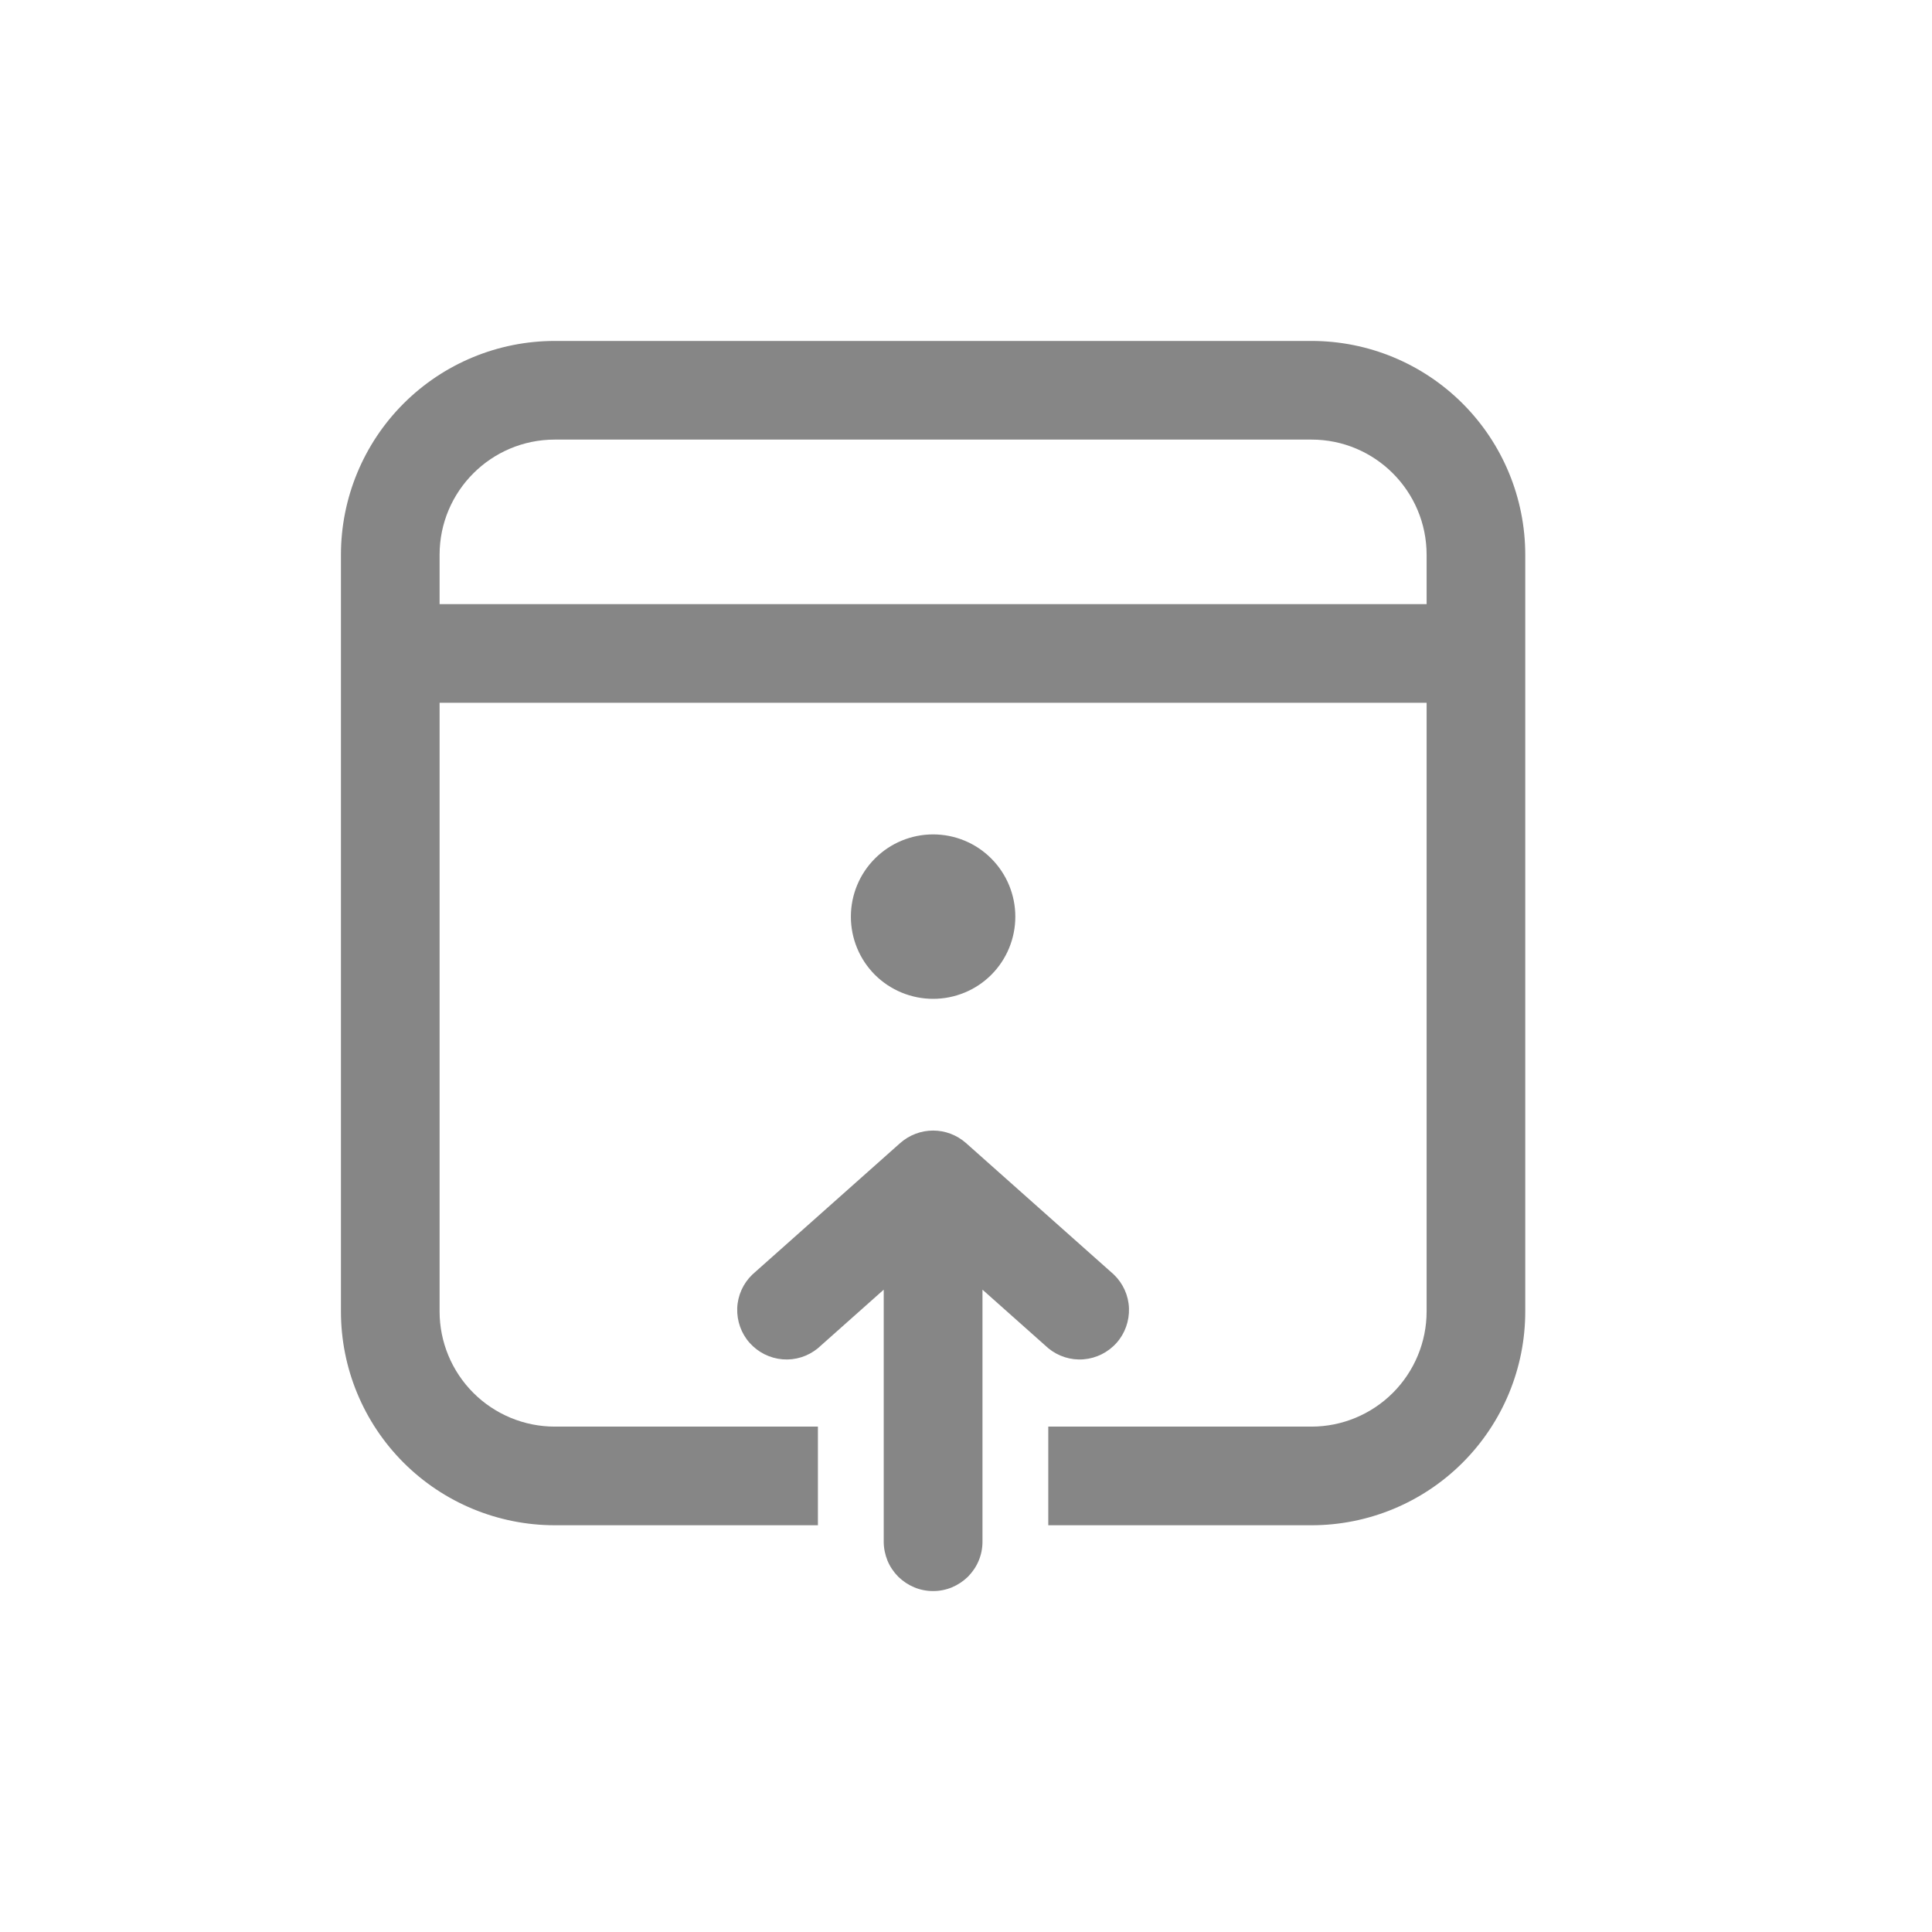 <svg width="17" height="17" viewBox="0 0 17 17" fill="none" xmlns="http://www.w3.org/2000/svg">
<g id="tabler:arrow-back">
<g id="Group 1000013780">
<path id="Vector" d="M13.421 4.882C13.421 4.383 13.223 3.904 12.87 3.551C12.517 3.198 12.039 3 11.54 3H4.882C4.383 3 3.904 3.198 3.551 3.551C3.198 3.904 3 4.383 3 4.882V11.54C3 12.039 3.198 12.517 3.551 12.87C3.904 13.223 4.383 13.421 4.882 13.421H7.197V12.553H4.882C4.613 12.553 4.355 12.446 4.165 12.256C3.975 12.066 3.868 11.808 3.868 11.54V6.184H12.553V11.54C12.553 11.808 12.446 12.066 12.256 12.256C12.066 12.446 11.808 12.553 11.54 12.553H9.224V13.421H11.54C12.039 13.421 12.517 13.223 12.87 12.87C13.223 12.517 13.421 12.039 13.421 11.54V4.882ZM4.882 3.868H11.54C12.099 3.868 12.553 4.322 12.553 4.882V5.316H3.868V4.882C3.868 4.322 4.322 3.868 4.882 3.868ZM8.934 8.066C8.934 8.258 8.858 8.442 8.722 8.578C8.587 8.713 8.402 8.789 8.211 8.789C8.019 8.789 7.835 8.713 7.699 8.578C7.563 8.442 7.487 8.258 7.487 8.066C7.487 7.874 7.563 7.69 7.699 7.554C7.835 7.418 8.019 7.342 8.211 7.342C8.402 7.342 8.587 7.418 8.722 7.554C8.858 7.69 8.934 7.874 8.934 8.066ZM9.225 11.864C9.312 11.935 9.422 11.97 9.534 11.961C9.646 11.952 9.75 11.9 9.825 11.816C9.899 11.733 9.938 11.623 9.934 11.511C9.93 11.399 9.882 11.293 9.801 11.215L8.499 10.057C8.419 9.987 8.317 9.948 8.211 9.948C8.104 9.948 8.002 9.987 7.922 10.057L6.62 11.215C6.539 11.293 6.491 11.399 6.487 11.511C6.483 11.623 6.522 11.733 6.596 11.816C6.671 11.9 6.775 11.952 6.887 11.961C6.999 11.97 7.109 11.935 7.196 11.864L7.776 11.348V13.566C7.776 13.623 7.788 13.679 7.809 13.732C7.831 13.785 7.863 13.832 7.903 13.873C7.944 13.913 7.992 13.945 8.044 13.967C8.097 13.989 8.153 14 8.211 14C8.268 14 8.324 13.989 8.377 13.967C8.429 13.945 8.477 13.913 8.518 13.873C8.558 13.832 8.59 13.785 8.612 13.732C8.634 13.679 8.645 13.623 8.645 13.566V11.348L9.225 11.864Z" fill="#868686"/>
</g>
</g>
</svg>
